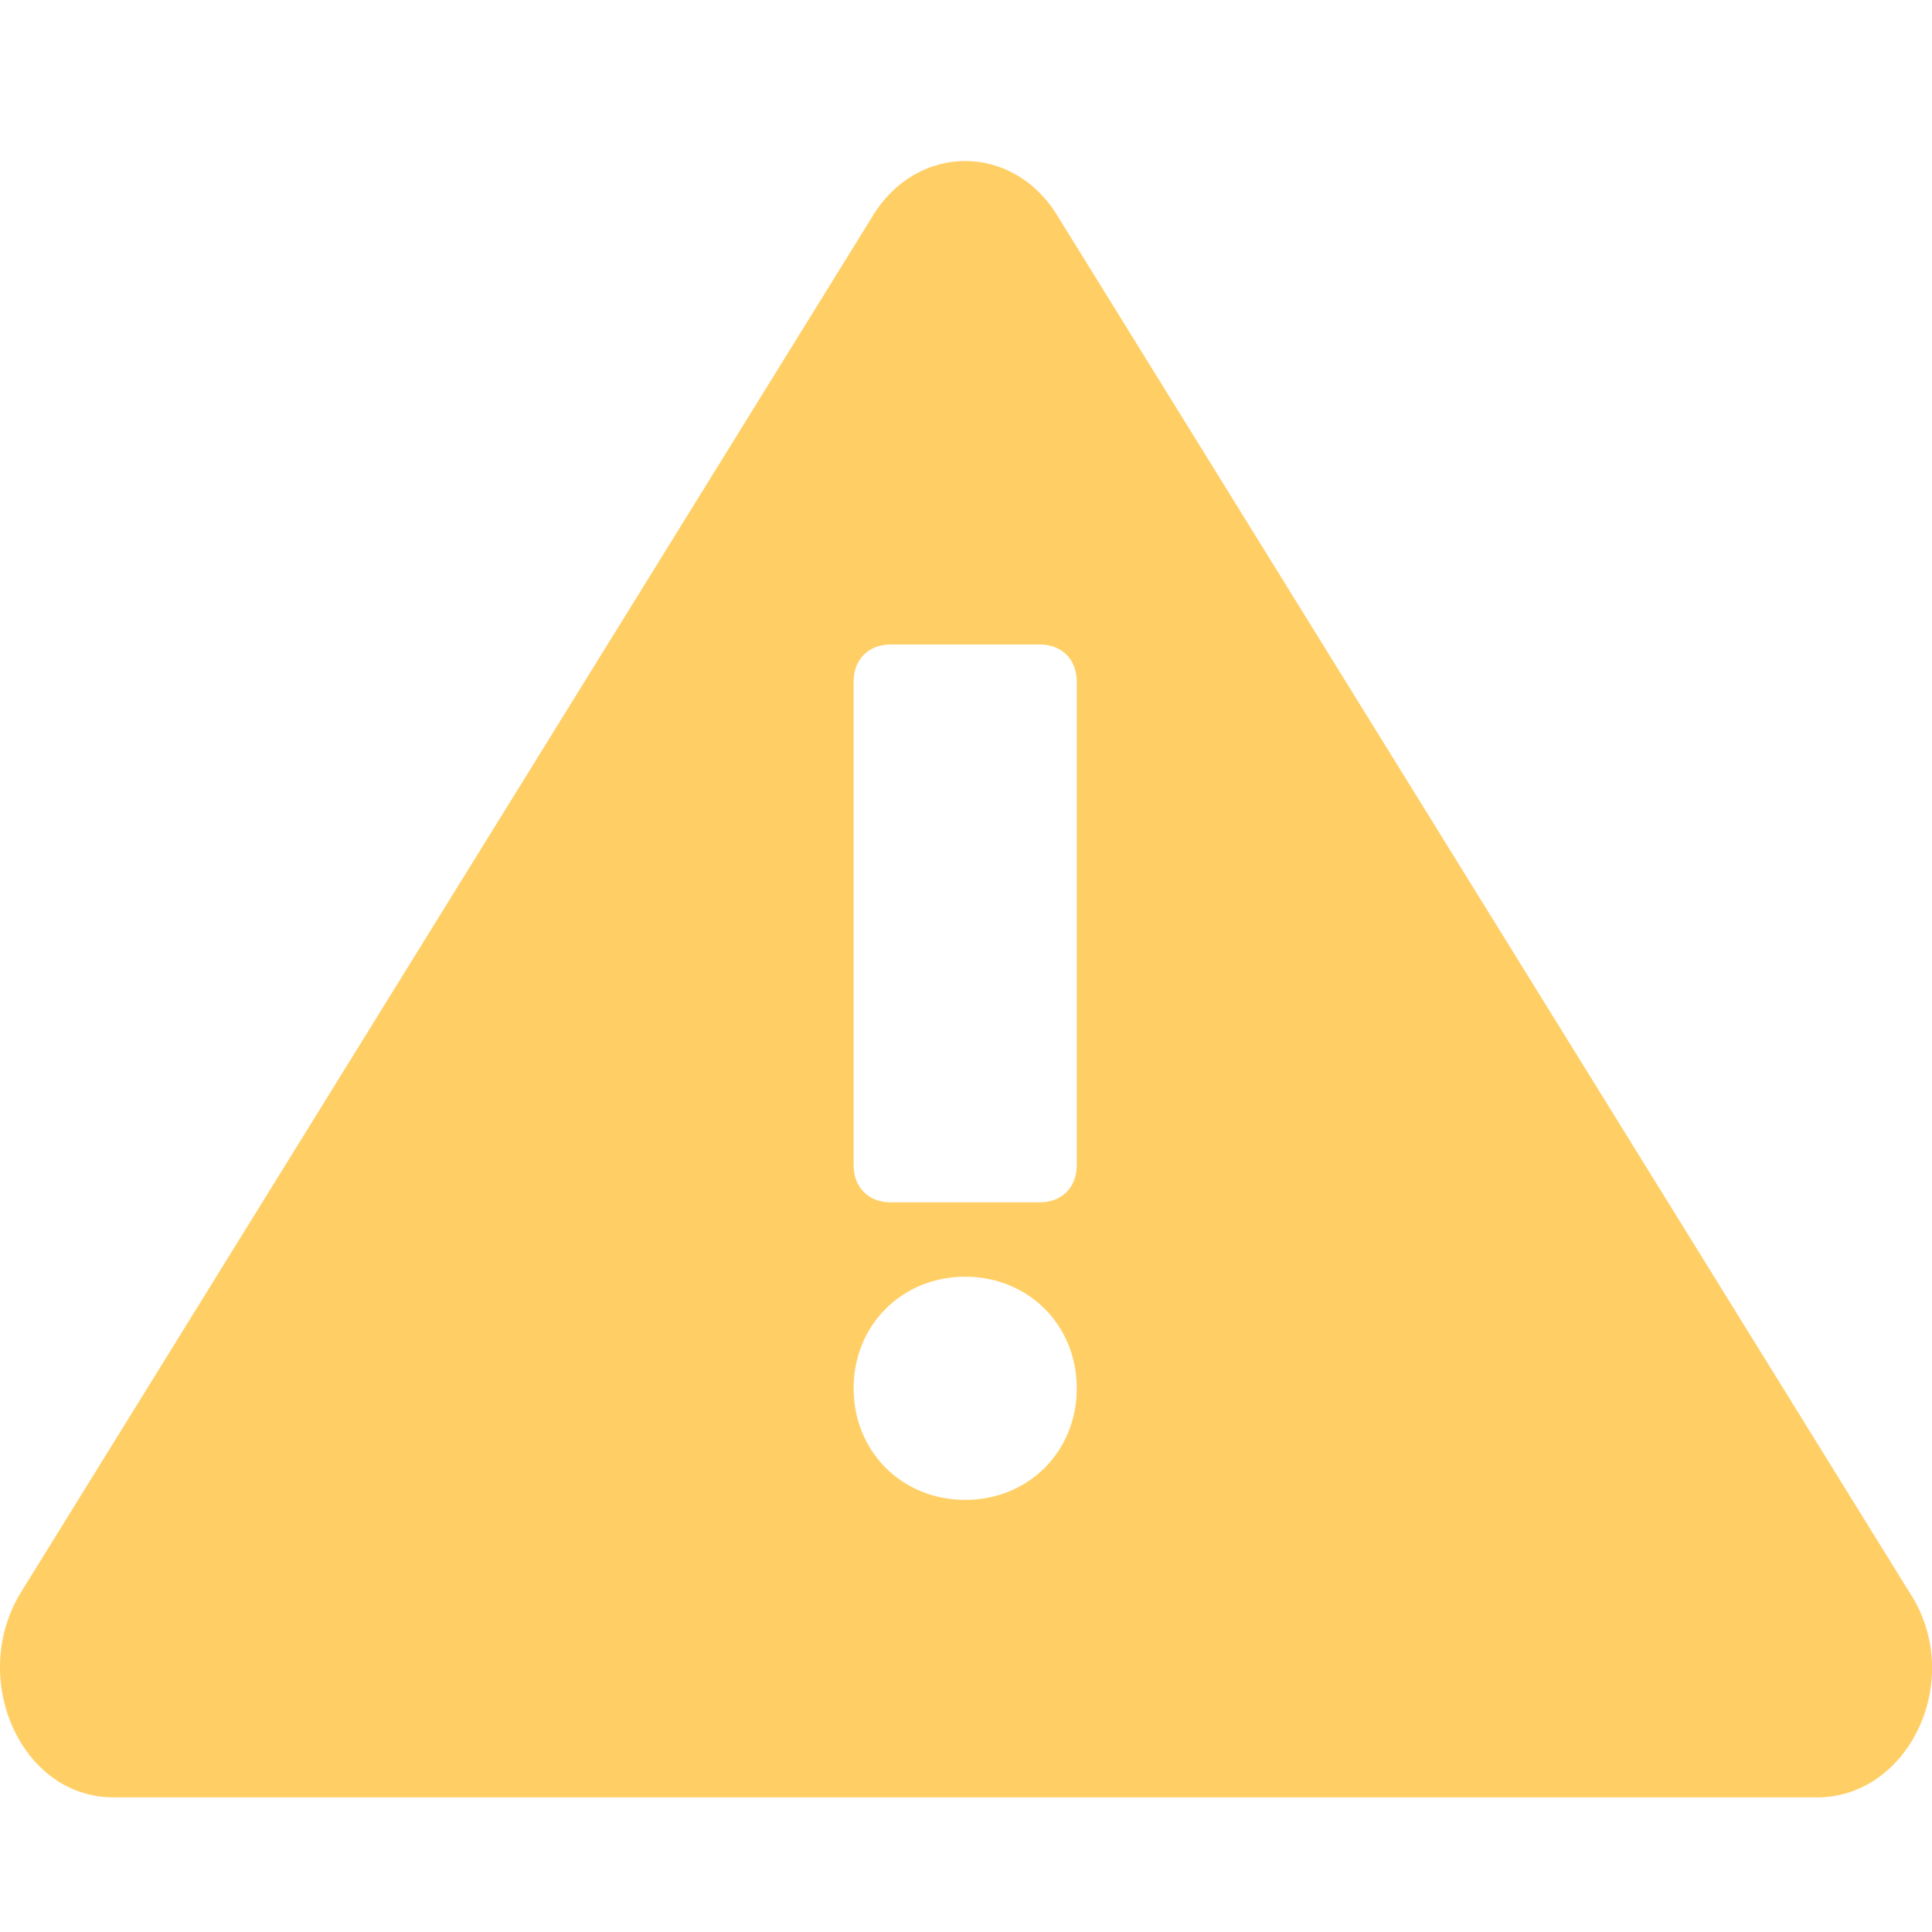 <?xml version="1.0" standalone="no"?><!DOCTYPE svg PUBLIC "-//W3C//DTD SVG 1.1//EN" "http://www.w3.org/Graphics/SVG/1.1/DTD/svg11.dtd"><svg t="1539227539129" class="icon" style="" viewBox="0 0 1024 1024" version="1.1" xmlns="http://www.w3.org/2000/svg" p-id="247992" xmlns:xlink="http://www.w3.org/1999/xlink" width="200" height="200"><defs><style type="text/css"></style></defs><path d="M1012.224 844.245L560.811 114.901c-23.595-39.424-74.88-39.424-98.517 0L10.923 844.245c-27.563 45.355 0 108.416 49.28 108.416H962.987c49.28 0 78.805-63.061 49.28-108.373zM511.573 794.965c-33.493 0-59.136-25.6-59.136-59.136 0-33.493 25.6-59.136 59.136-59.136 33.493 0 59.136 25.6 59.136 59.136 0 33.536-25.6 59.136-59.136 59.136z m59.136-177.408c0 11.819-7.893 19.712-19.712 19.712h-78.848c-11.819 0-19.712-7.893-19.712-19.712V361.301c0-11.819 7.893-19.712 19.712-19.712h78.848c11.819 0 19.712 7.893 19.712 19.712v256.256z" fill="#FFCF66" p-id="247993"></path></svg>